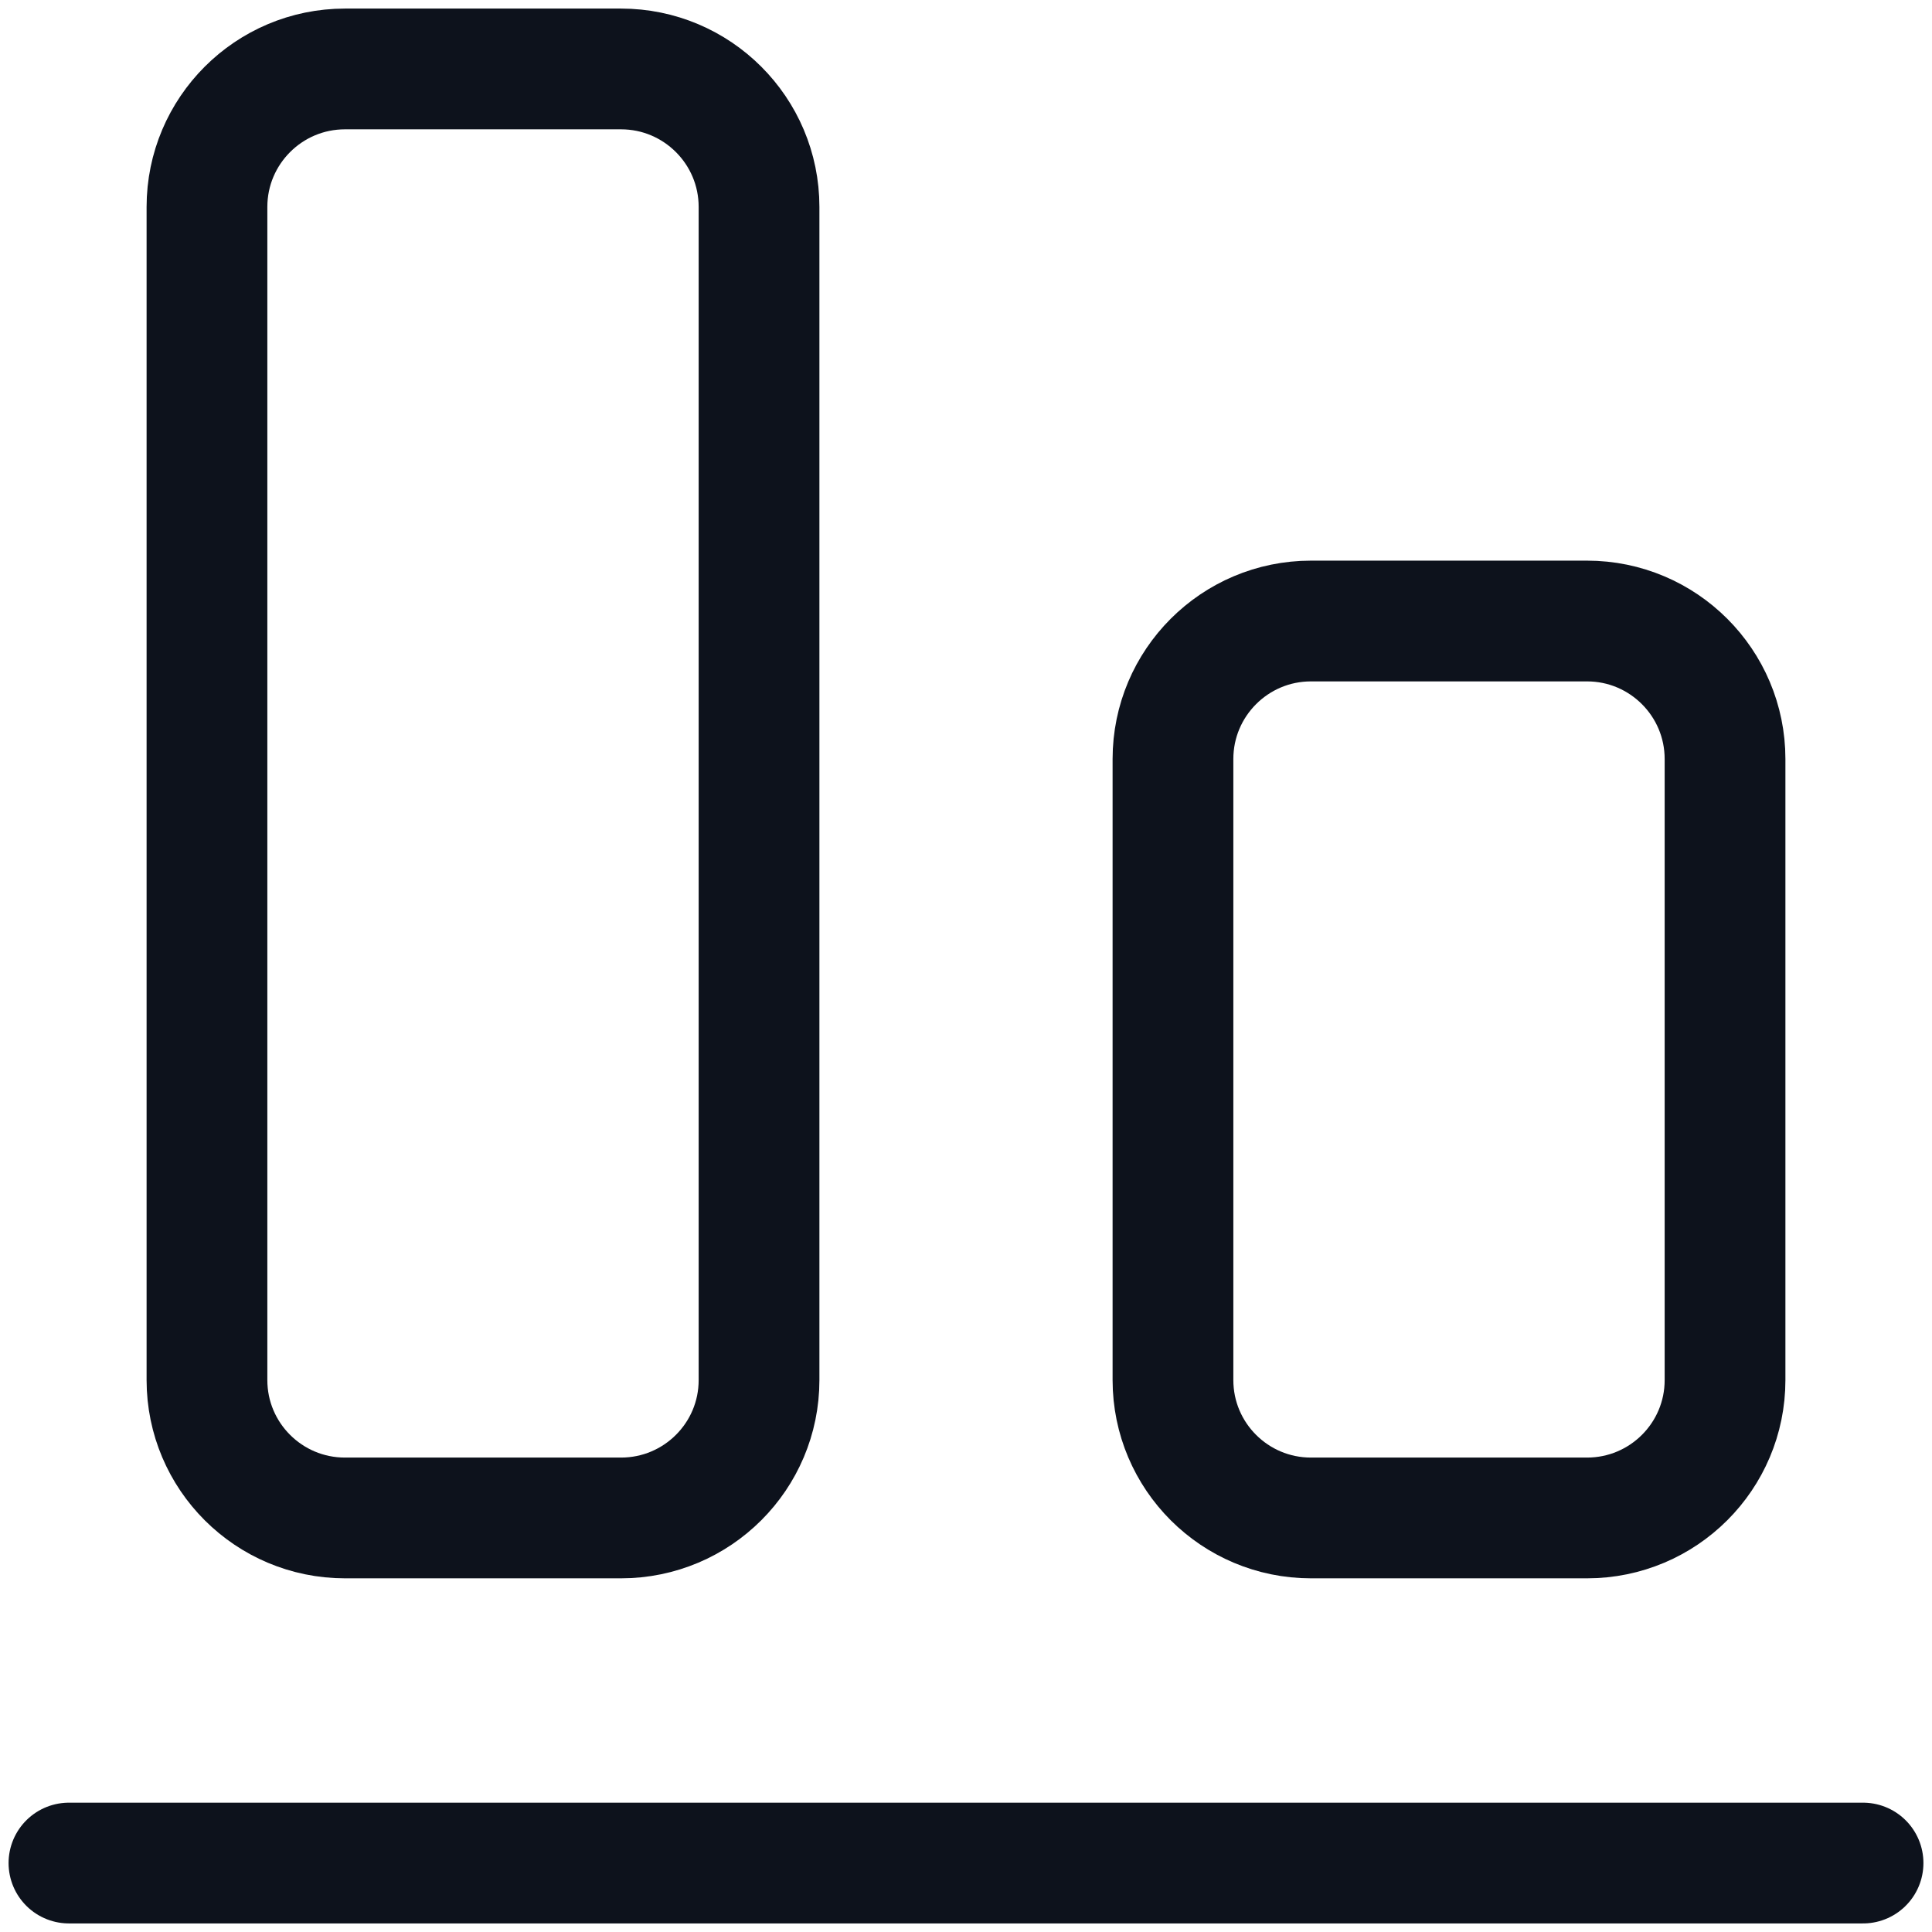 <svg width="16" height="16" viewBox="0 0 16 16" fill="none" xmlns="http://www.w3.org/2000/svg">
<path d="M15.429 15.429H0.571" stroke="#0D121C" stroke-linecap="round" stroke-linejoin="round"/>
<path d="M9.714 6.286V11.429C9.714 12.06 10.226 12.571 10.857 12.571H13.143C13.774 12.571 14.286 12.06 14.286 11.429V6.286C14.286 5.655 13.774 5.143 13.143 5.143H10.857C10.226 5.143 9.714 5.655 9.714 6.286Z" stroke="#0D121C" stroke-linecap="round" stroke-linejoin="round"/>
<path d="M1.714 1.714L1.714 11.429C1.714 12.06 2.226 12.571 2.857 12.571H5.143C5.774 12.571 6.286 12.06 6.286 11.429L6.286 1.714C6.286 1.083 5.774 0.571 5.143 0.571H2.857C2.226 0.571 1.714 1.083 1.714 1.714Z" stroke="#0D121C" stroke-linecap="round" stroke-linejoin="round"/>
</svg>
